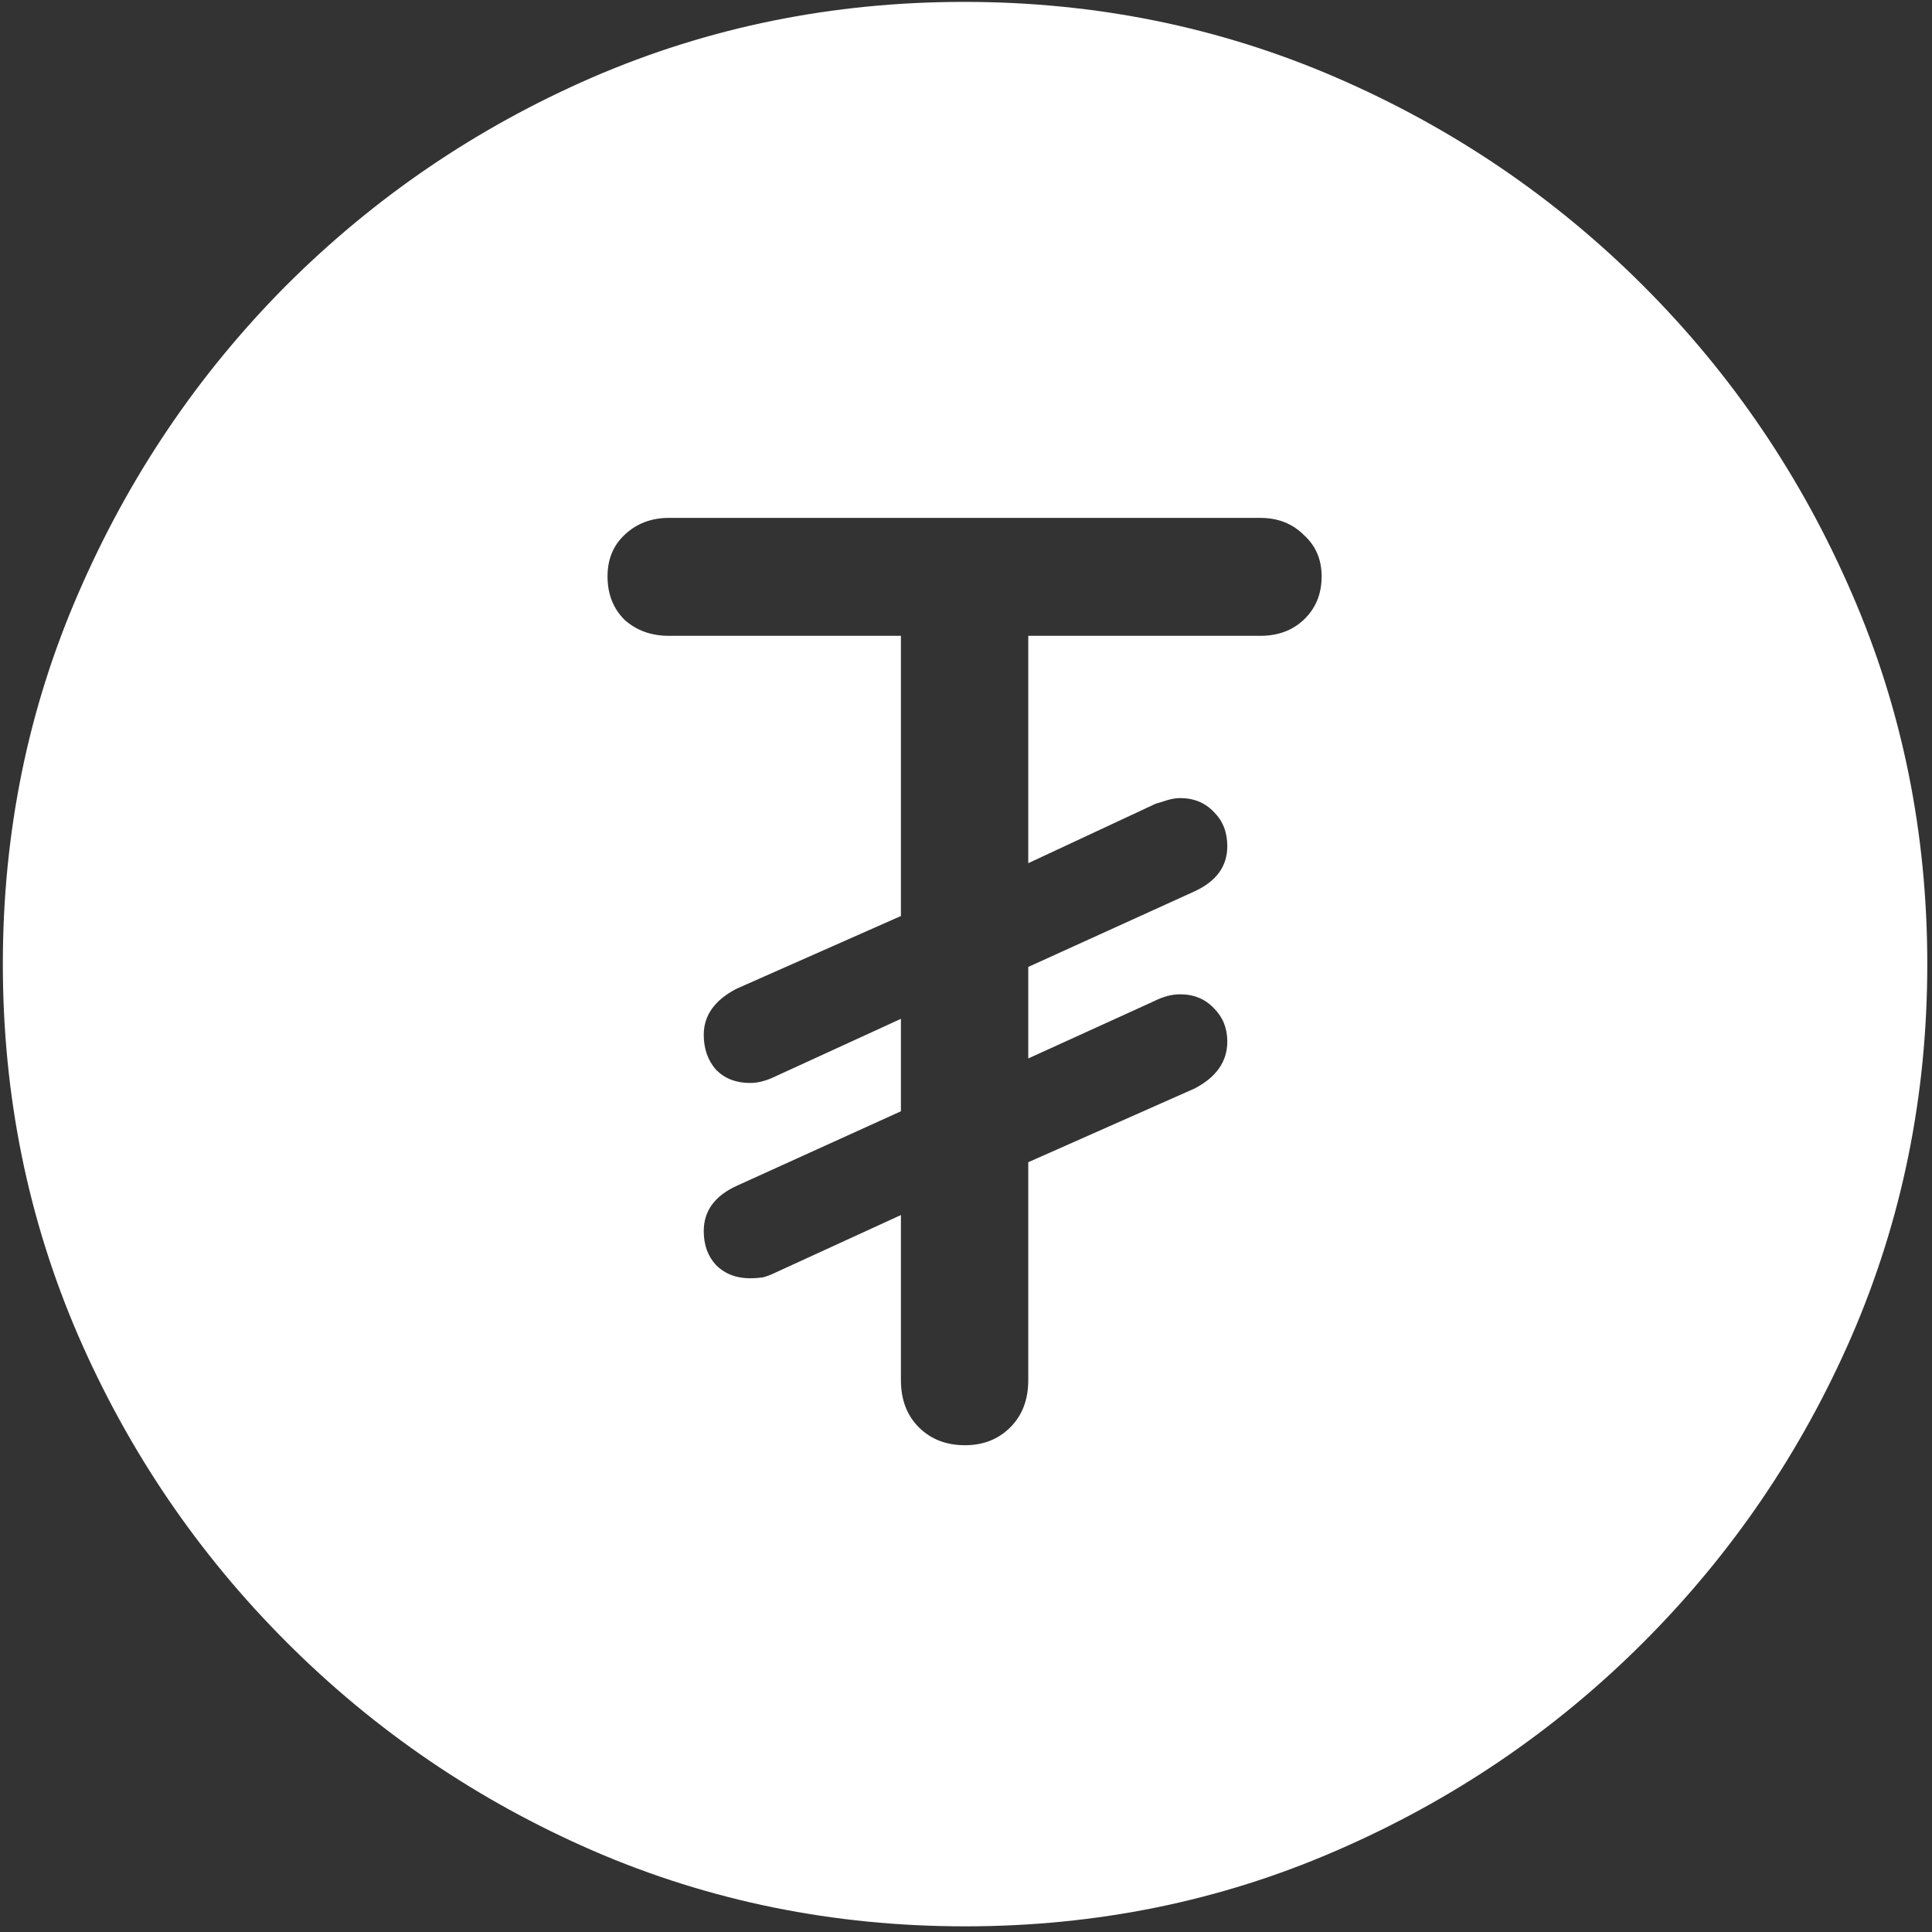 <svg width="128" height="128" viewBox="0 0 128 128" fill="none" xmlns="http://www.w3.org/2000/svg">
<rect x="0" y="0" width="128" height="128" fill="#333333" stroke="none"/>
<path d="M63.938 127.625C72.646 127.625 80.833 125.958 88.5 122.625C96.208 119.292 103 114.688 108.875 108.812C114.75 102.938 119.354 96.167 122.688 88.5C126.021 80.792 127.688 72.583 127.688 63.875C127.688 55.167 126.021 46.979 122.688 39.312C119.354 31.604 114.75 24.812 108.875 18.938C103 13.062 96.208 8.458 88.5 5.125C80.792 1.792 72.583 0.125 63.875 0.125C55.167 0.125 46.958 1.792 39.25 5.125C31.583 8.458 24.812 13.062 18.938 18.938C13.104 24.812 8.521 31.604 5.188 39.312C1.854 46.979 0.188 55.167 0.188 63.875C0.188 72.583 1.854 80.792 5.188 88.5C8.521 96.167 13.125 102.938 19 108.812C24.875 114.688 31.646 119.292 39.312 122.625C47.021 125.958 55.229 127.625 63.938 127.625ZM63.938 95.75C62.688 95.75 61.667 95.354 60.875 94.562C60.083 93.771 59.688 92.729 59.688 91.438V80.5L51.375 84.312C51.125 84.438 50.854 84.542 50.562 84.625C50.271 84.667 49.979 84.688 49.688 84.688C48.771 84.688 48.021 84.396 47.438 83.812C46.896 83.229 46.625 82.479 46.625 81.562C46.625 80.229 47.354 79.229 48.812 78.562L59.688 73.625V67.5L51.375 71.312C51.125 71.438 50.854 71.542 50.562 71.625C50.271 71.708 49.979 71.75 49.688 71.75C48.771 71.75 48.021 71.458 47.438 70.875C46.896 70.25 46.625 69.479 46.625 68.562C46.625 67.271 47.354 66.25 48.812 65.5L59.688 60.688V42.125H44.312C43.146 42.125 42.167 41.771 41.375 41.062C40.625 40.312 40.25 39.354 40.25 38.188C40.25 37.062 40.625 36.146 41.375 35.438C42.167 34.688 43.146 34.312 44.312 34.312H83.5C84.667 34.312 85.625 34.688 86.375 35.438C87.167 36.146 87.562 37.062 87.562 38.188C87.562 39.354 87.167 40.312 86.375 41.062C85.625 41.771 84.667 42.125 83.5 42.125H68.125V57.188L76.562 53.25C76.854 53.167 77.125 53.083 77.375 53C77.667 52.917 77.938 52.875 78.188 52.875C79.104 52.875 79.854 53.188 80.438 53.812C81.021 54.396 81.312 55.146 81.312 56.062C81.312 57.396 80.583 58.396 79.125 59.062L68.125 64.062V70.125L76.5 66.312C77.083 66.021 77.646 65.875 78.188 65.875C79.104 65.875 79.854 66.188 80.438 66.812C81.021 67.396 81.312 68.125 81.312 69C81.312 70.333 80.583 71.375 79.125 72.125L68.125 77V91.438C68.125 92.729 67.729 93.771 66.938 94.562C66.146 95.354 65.146 95.75 63.938 95.75Z" fill="white"/>
</svg>

